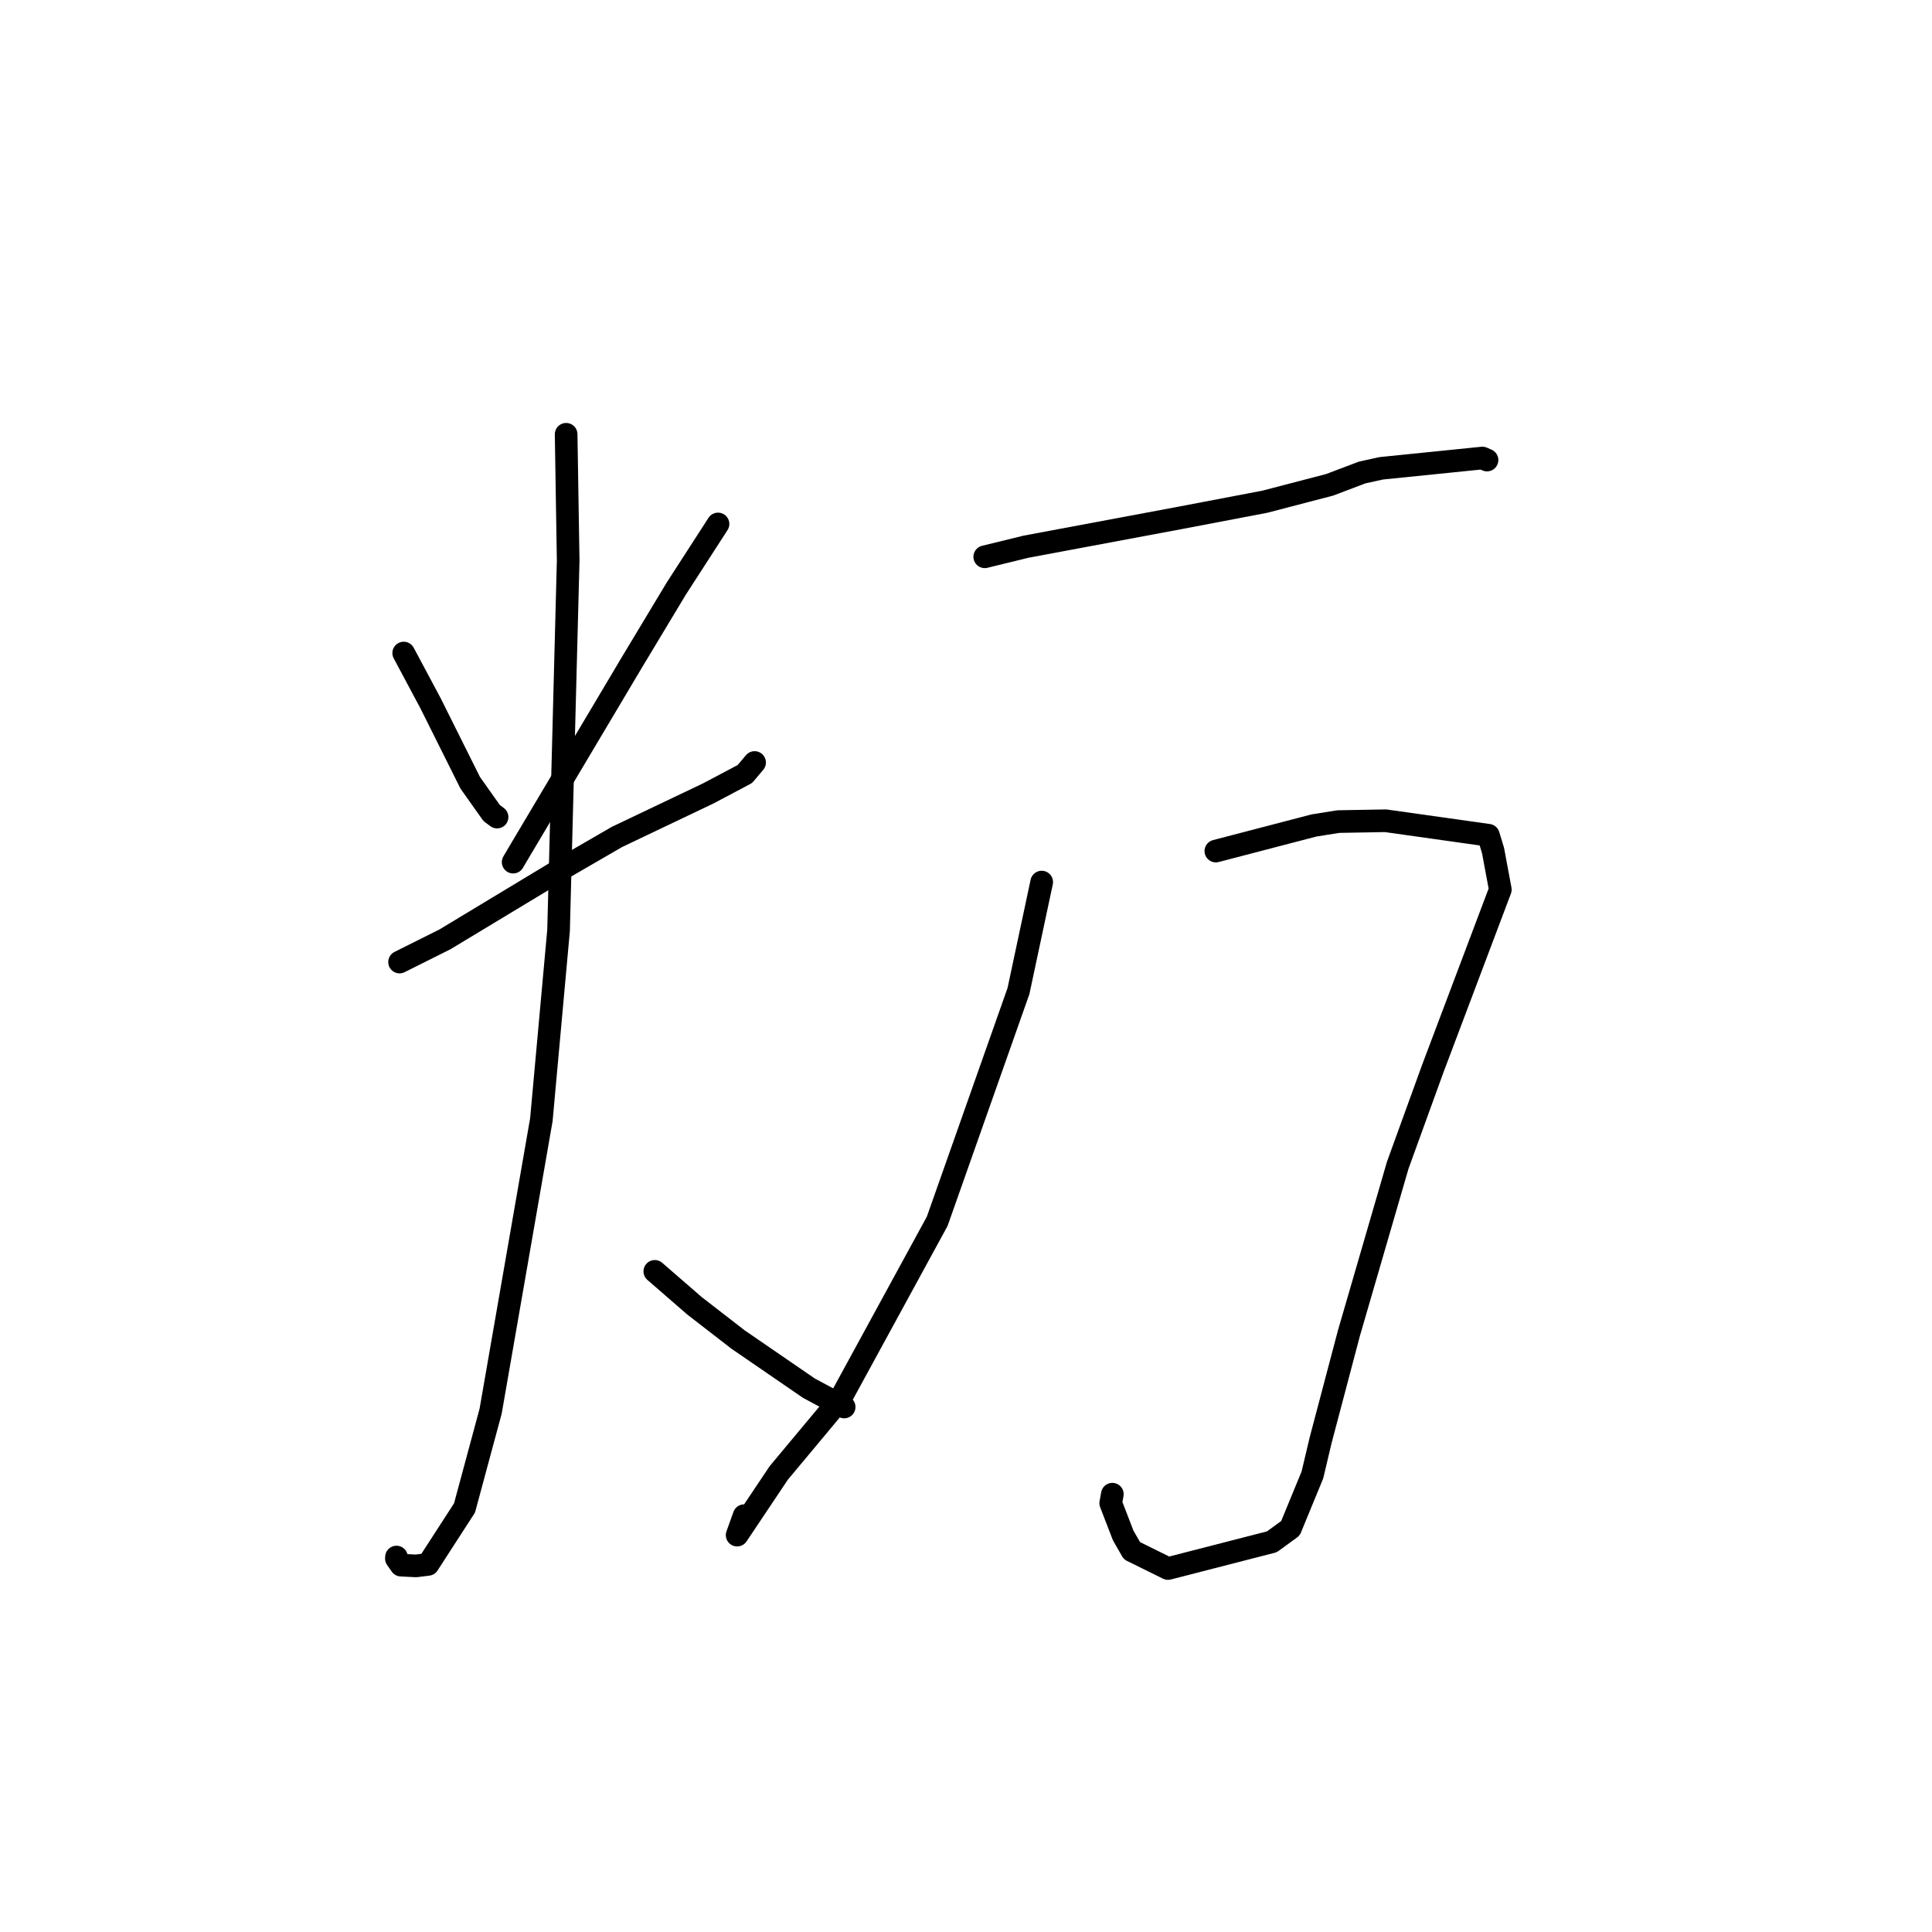 <?xml version="1.0" standalone="no"?>
    <svg width="256" height="256" xmlns="http://www.w3.org/2000/svg" version="1.1">
    <polyline stroke="black" stroke-width="3" stroke-linecap="round" fill="transparent" stroke-linejoin="round" points="53.494 86.533 57.055 93.199 62.303 103.719 65.144 107.727 65.732 108.167 65.864 108.266 " />
        <polyline stroke="black" stroke-width="3" stroke-linecap="round" fill="transparent" stroke-linejoin="round" points="95.141 69.427 89.602 78.004 83.669 87.866 68.94 112.635 67.996 114.237 " />
        <polyline stroke="black" stroke-width="3" stroke-linecap="round" fill="transparent" stroke-linejoin="round" points="52.944 127.475 58.956 124.47 74.2 115.27 81.749 110.898 93.806 105.153 98.696 102.566 99.904 101.134 99.988 101.035 " />
        <polyline stroke="black" stroke-width="3" stroke-linecap="round" fill="transparent" stroke-linejoin="round" points="75.016 57.545 75.286 74.295 74.012 123.285 71.734 148.361 65.012 186.985 61.552 199.811 56.714 207.292 55.121 207.489 53.139 207.39 52.523 206.513 52.536 206.317 " />
        <polyline stroke="black" stroke-width="3" stroke-linecap="round" fill="transparent" stroke-linejoin="round" points="86.766 168.462 92.011 173.015 97.789 177.489 107.165 183.929 109.942 185.422 111.828 186.419 111.855 186.434 " />
        <polyline stroke="black" stroke-width="3" stroke-linecap="round" fill="transparent" stroke-linejoin="round" points="130.483 73.778 135.945 72.443 156.488 68.599 167.584 66.483 176.175 64.244 180.492 62.608 183.023 62.053 196.424 60.692 196.973 60.931 197.027 60.955 197.039 60.96 " />
        <polyline stroke="black" stroke-width="3" stroke-linecap="round" fill="transparent" stroke-linejoin="round" points="161.106 112.77 174.113 109.378 177.326 108.865 183.591 108.753 197.222 110.674 197.837 112.709 198.801 117.877 189.86 141.571 185.209 154.394 178.748 176.618 174.993 190.83 173.899 195.441 170.991 202.505 168.526 204.301 154.764 207.838 149.989 205.48 148.826 203.452 147.176 199.177 147.391 197.989 " />
        <polyline stroke="black" stroke-width="3" stroke-linecap="round" fill="transparent" stroke-linejoin="round" points="138.03 116.88 134.955 131.308 124.185 161.829 111.304 185.443 103.186 195.176 97.675 203.411 98.6 200.834 " />
        </svg>